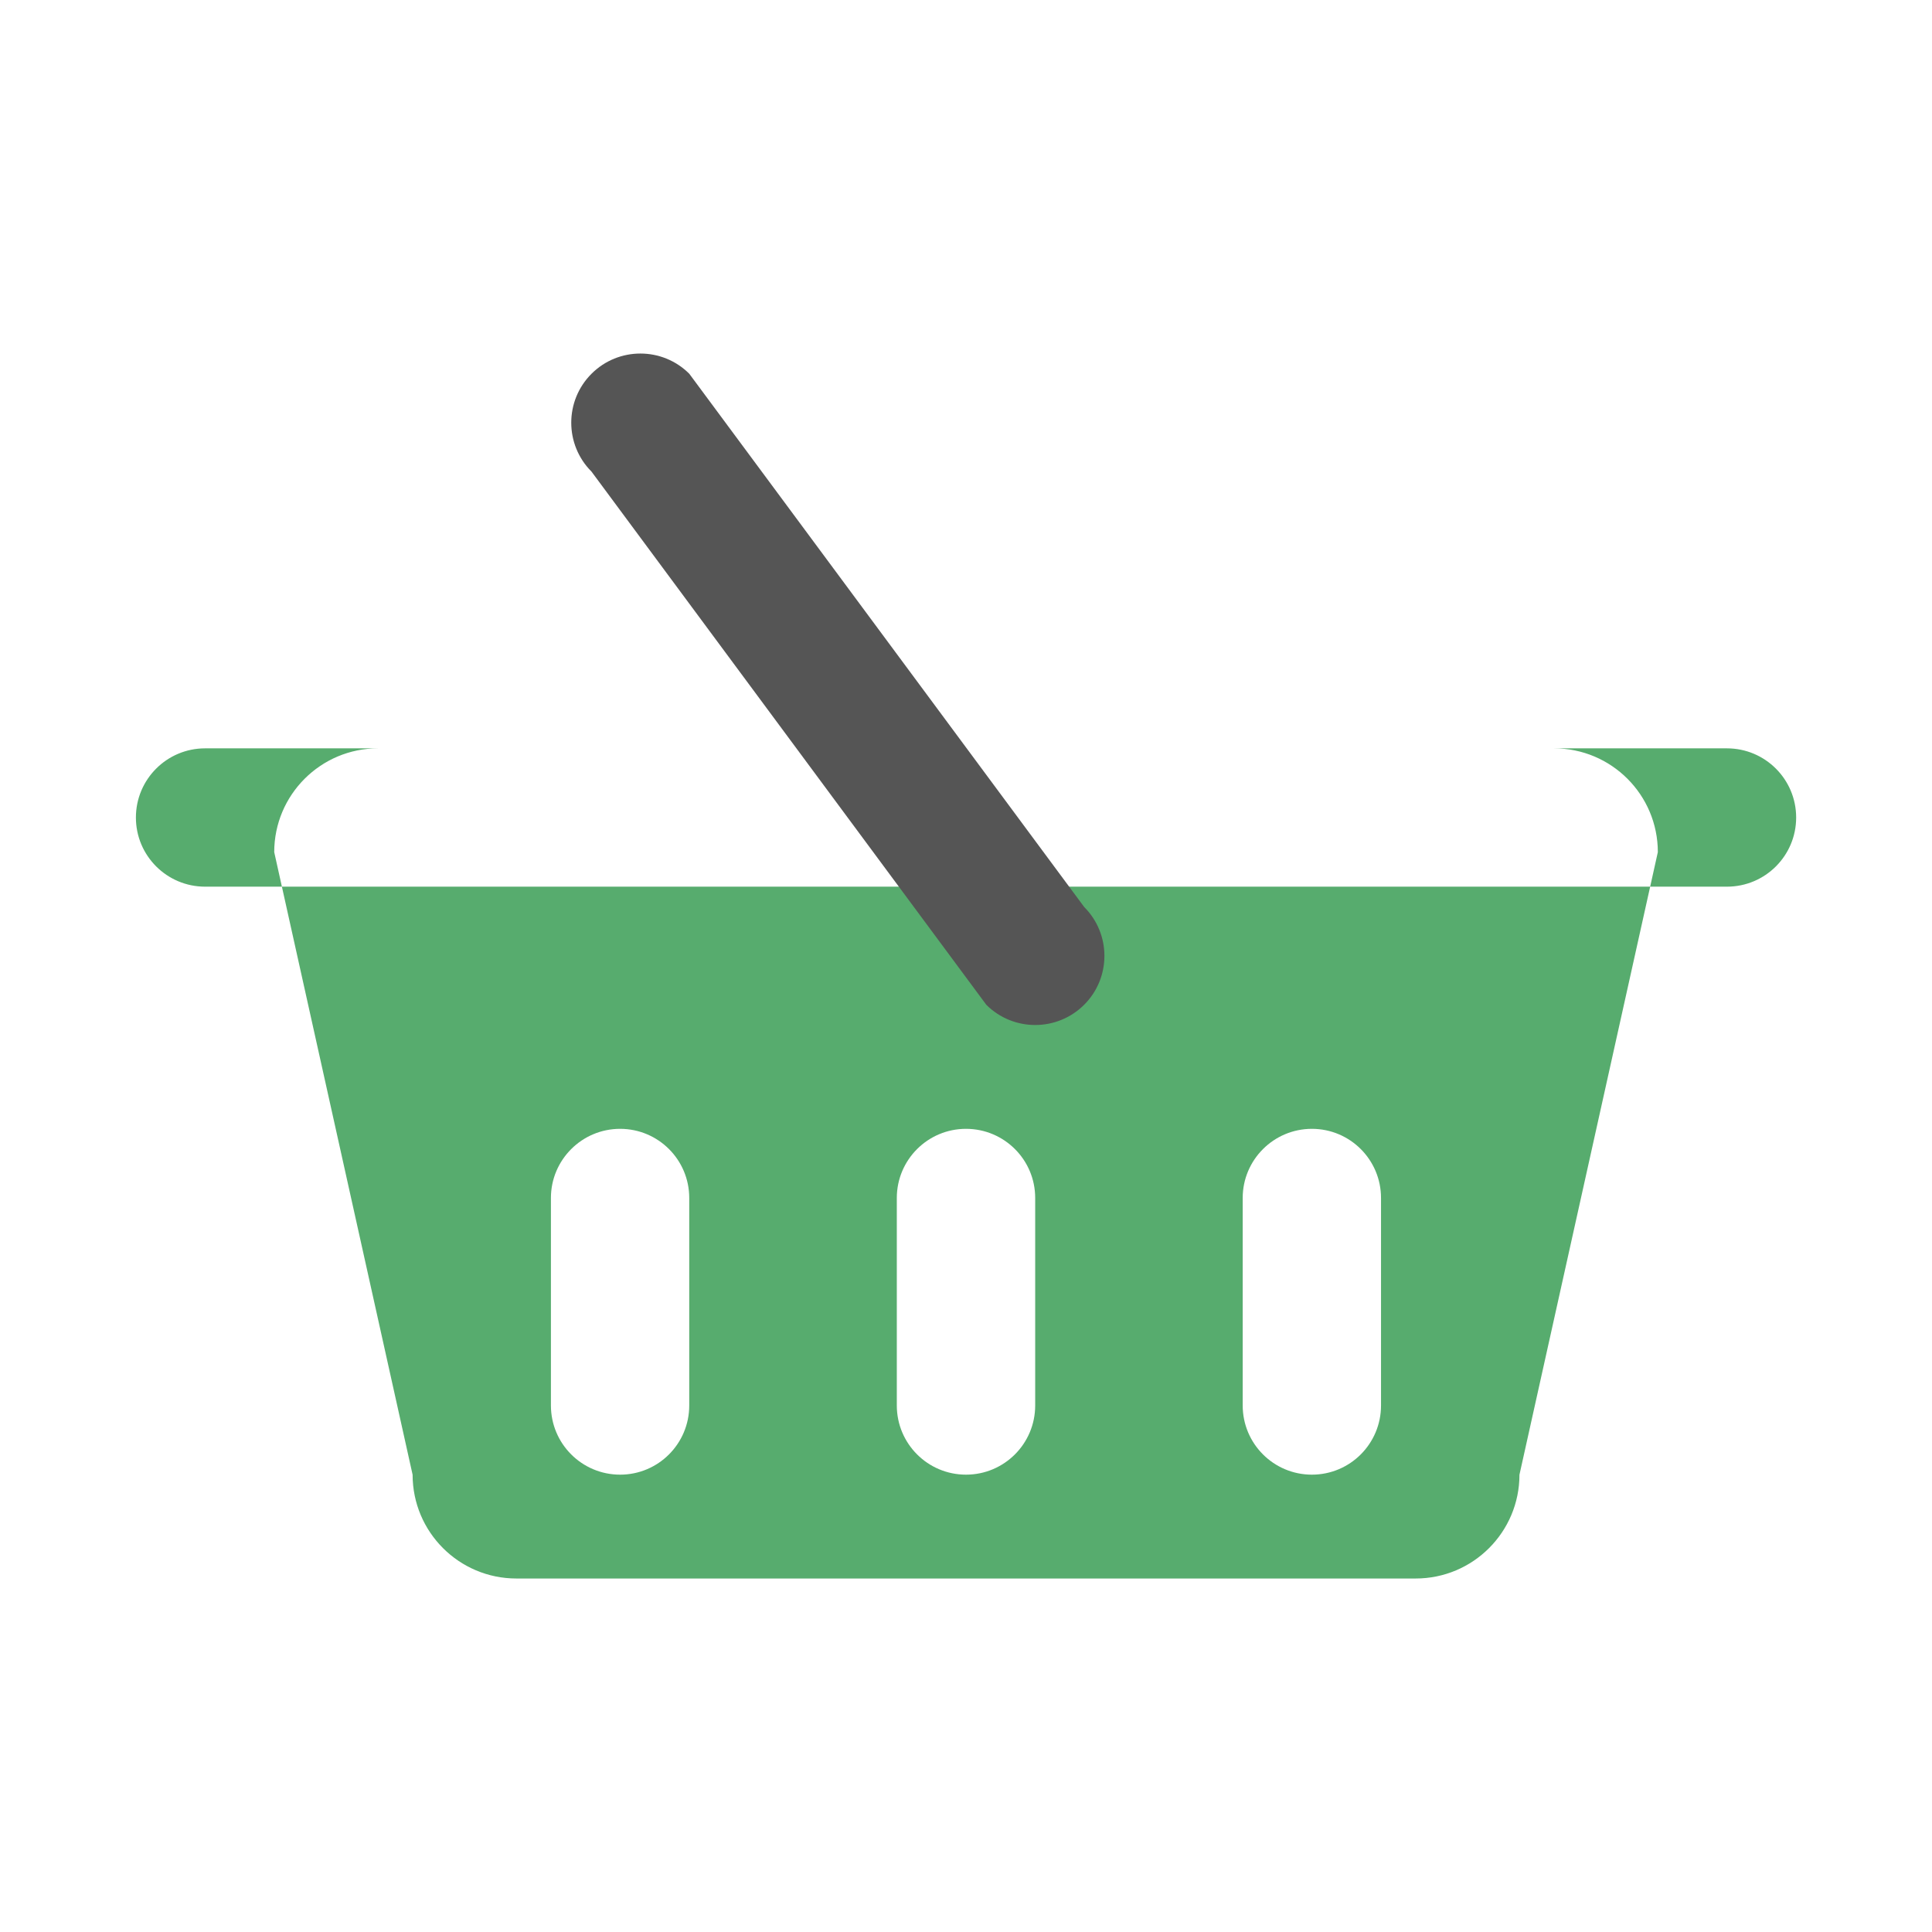 <?xml version="1.0" encoding="utf-8"?>
<!-- Generated by IcoMoon.io -->
<!DOCTYPE svg PUBLIC "-//W3C//DTD SVG 1.1//EN" "http://www.w3.org/Graphics/SVG/1.1/DTD/svg11.dtd">
<svg version="1.1" xmlns="http://www.w3.org/2000/svg" xmlns:xlink="http://www.w3.org/1999/xlink" width="32" height="32" viewBox="0 0 32 32">
<path fill="#57ac6e" d="M9.125 23.279c0 0.633 0.513 1.146 1.146 1.146s1.145-0.513 1.145-1.146v-3.437c0-0.633-0.513-1.145-1.145-1.145s-1.146 0.513-1.146 1.145v3.437zM14.854 23.279c0 0.633 0.513 1.146 1.146 1.146s1.146-0.513 1.146-1.146v-3.437c0-0.633-0.513-1.145-1.146-1.145s-1.146 0.513-1.146 1.145v3.437zM20.583 23.279c0 0.633 0.513 1.146 1.146 1.146s1.145-0.513 1.145-1.146v-3.437c0-0.633-0.513-1.145-1.145-1.145s-1.146 0.513-1.146 1.145v3.437zM6.261 12.395h19.479c0.949 0 1.719 0.769 1.719 1.719l-2.292 10.312c0 0.949-0.769 1.719-1.719 1.719h-14.895c-0.949 0-1.719-0.769-1.719-1.719l-2.292-10.312c0-0.949 0.77-1.719 1.719-1.719zM2.251 13.541c0 0.632 0.513 1.145 1.146 1.145h25.207c0.633 0 1.146-0.513 1.146-1.145 0-0.633-0.513-1.146-1.146-1.146h-25.207c-0.633 0-1.146 0.513-1.146 1.146z"></path>
<path fill="#555" d="M9.797 6.191c-0.447 0.447-0.447 1.173 0 1.62l6.539 8.831c0.447 0.447 1.173 0.447 1.621 0s0.447-1.173 0-1.62l-6.54-8.831c-0.447-0.447-1.173-0.447-1.62 0z"></path>
</svg>
